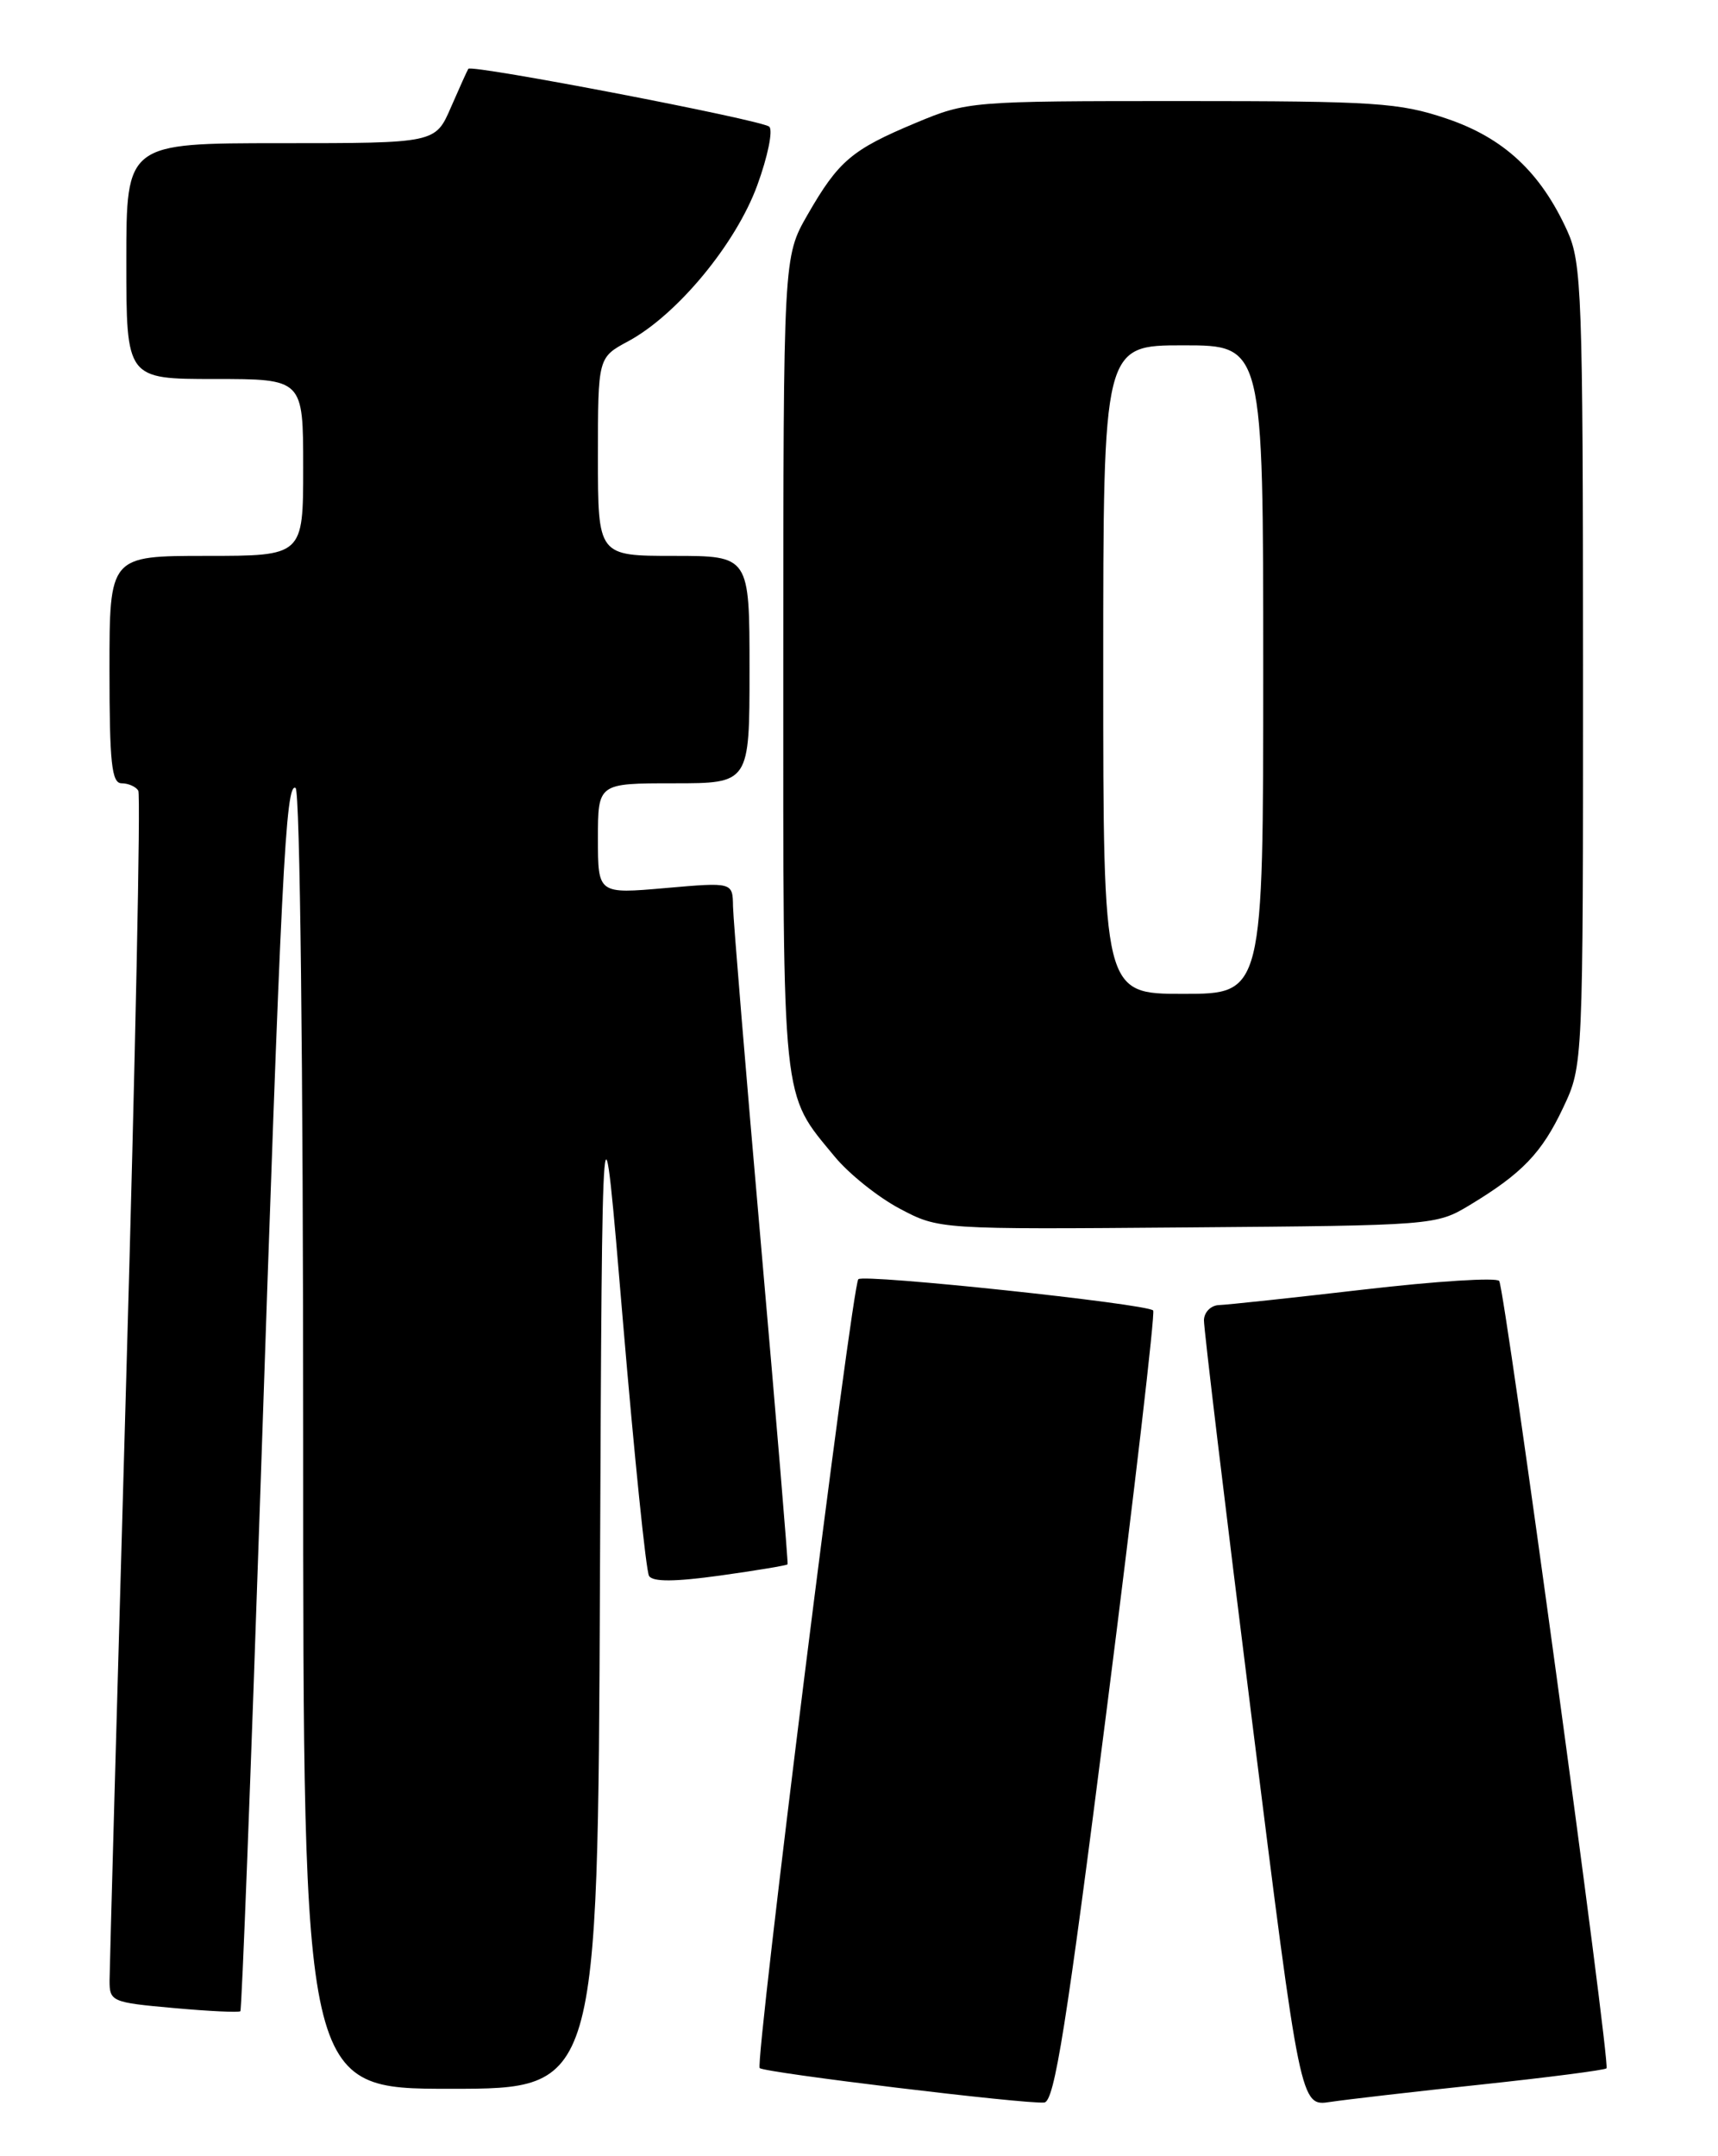<?xml version="1.0" encoding="UTF-8" standalone="no"?>
<!DOCTYPE svg PUBLIC "-//W3C//DTD SVG 1.1//EN" "http://www.w3.org/Graphics/SVG/1.1/DTD/svg11.dtd" >
<svg xmlns="http://www.w3.org/2000/svg" xmlns:xlink="http://www.w3.org/1999/xlink" version="1.1" viewBox="0 0 204 256">
 <g >
 <path fill="currentColor"
d=" M 131.44 202.76 C 134.71 177.07 137.18 155.84 136.93 155.59 C 136.13 154.79 102.52 151.23 101.92 151.88 C 101.15 152.71 89.61 244.95 90.21 245.54 C 90.76 246.09 121.83 249.85 124.00 249.63 C 125.21 249.51 126.63 240.59 131.44 202.76 Z  M 175.94 247.49 C 183.89 246.64 190.56 245.78 190.76 245.57 C 191.25 245.08 178.71 153.14 178.02 152.09 C 177.73 151.65 170.53 152.11 162.00 153.10 C 153.47 154.09 145.71 154.92 144.75 154.95 C 143.79 154.98 142.98 155.79 142.96 156.75 C 142.94 157.71 145.51 179.11 148.67 204.30 C 154.41 250.11 154.41 250.11 157.96 249.56 C 159.91 249.27 168.00 248.33 175.94 247.49 Z  M 71.24 187.75 C 71.50 127.50 71.50 127.50 73.96 156.78 C 75.32 172.89 76.71 186.53 77.07 187.11 C 77.51 187.83 80.13 187.81 85.54 187.06 C 89.84 186.46 93.43 185.86 93.52 185.73 C 93.60 185.61 92.19 168.62 90.38 148.00 C 88.57 127.38 87.07 109.20 87.04 107.62 C 87.00 104.74 87.00 104.74 79.00 105.44 C 71.00 106.14 71.00 106.14 71.00 99.57 C 71.00 93.00 71.00 93.00 80.00 93.00 C 89.00 93.00 89.00 93.00 89.00 79.50 C 89.00 66.00 89.00 66.00 80.00 66.00 C 71.00 66.00 71.00 66.00 71.00 54.23 C 71.00 42.45 71.00 42.45 74.59 40.52 C 80.40 37.39 87.38 28.96 89.92 22.00 C 91.17 18.58 91.81 15.45 91.34 15.04 C 90.45 14.24 55.97 7.62 55.61 8.17 C 55.49 8.35 54.56 10.41 53.54 12.75 C 51.70 17.00 51.70 17.00 33.35 17.00 C 15.00 17.00 15.00 17.00 15.00 31.00 C 15.00 45.00 15.00 45.00 25.50 45.00 C 36.00 45.00 36.00 45.00 36.00 55.50 C 36.00 66.00 36.00 66.00 24.50 66.00 C 13.00 66.00 13.00 66.00 13.00 79.50 C 13.00 90.59 13.26 93.00 14.44 93.00 C 15.23 93.00 16.12 93.39 16.42 93.87 C 16.72 94.35 16.07 125.74 14.99 163.62 C 13.91 201.51 13.02 233.68 13.01 235.11 C 13.00 237.64 13.24 237.75 20.61 238.41 C 24.80 238.79 28.37 238.96 28.54 238.79 C 28.71 238.62 29.78 210.81 30.92 176.99 C 33.40 103.26 33.92 92.83 35.10 93.56 C 35.62 93.88 36.00 126.45 36.00 171.06 C 36.00 248.00 36.00 248.00 53.49 248.00 C 70.98 248.00 70.98 248.00 71.24 187.75 Z  M 174.50 143.09 C 180.75 139.32 183.08 136.89 185.62 131.50 C 187.98 126.50 187.98 126.50 187.97 79.00 C 187.96 34.97 187.82 31.20 186.11 27.43 C 182.94 20.45 178.56 16.37 171.77 14.08 C 166.17 12.19 163.30 12.00 140.28 12.00 C 115.25 12.00 114.86 12.03 108.72 14.60 C 101.14 17.77 99.57 19.10 95.89 25.50 C 93.02 30.50 93.02 30.50 93.01 78.85 C 93.00 131.80 92.77 129.63 99.11 137.32 C 100.81 139.38 104.29 142.16 106.85 143.51 C 111.50 145.97 111.50 145.97 141.00 145.73 C 170.21 145.50 170.54 145.48 174.50 143.09 Z  M 131.00 79.50 C 131.00 41.00 131.00 41.00 140.50 41.00 C 150.00 41.00 150.00 41.00 150.00 79.50 C 150.00 118.00 150.00 118.00 140.50 118.00 C 131.00 118.00 131.00 118.00 131.00 79.50 Z "/>
</g>
</svg>